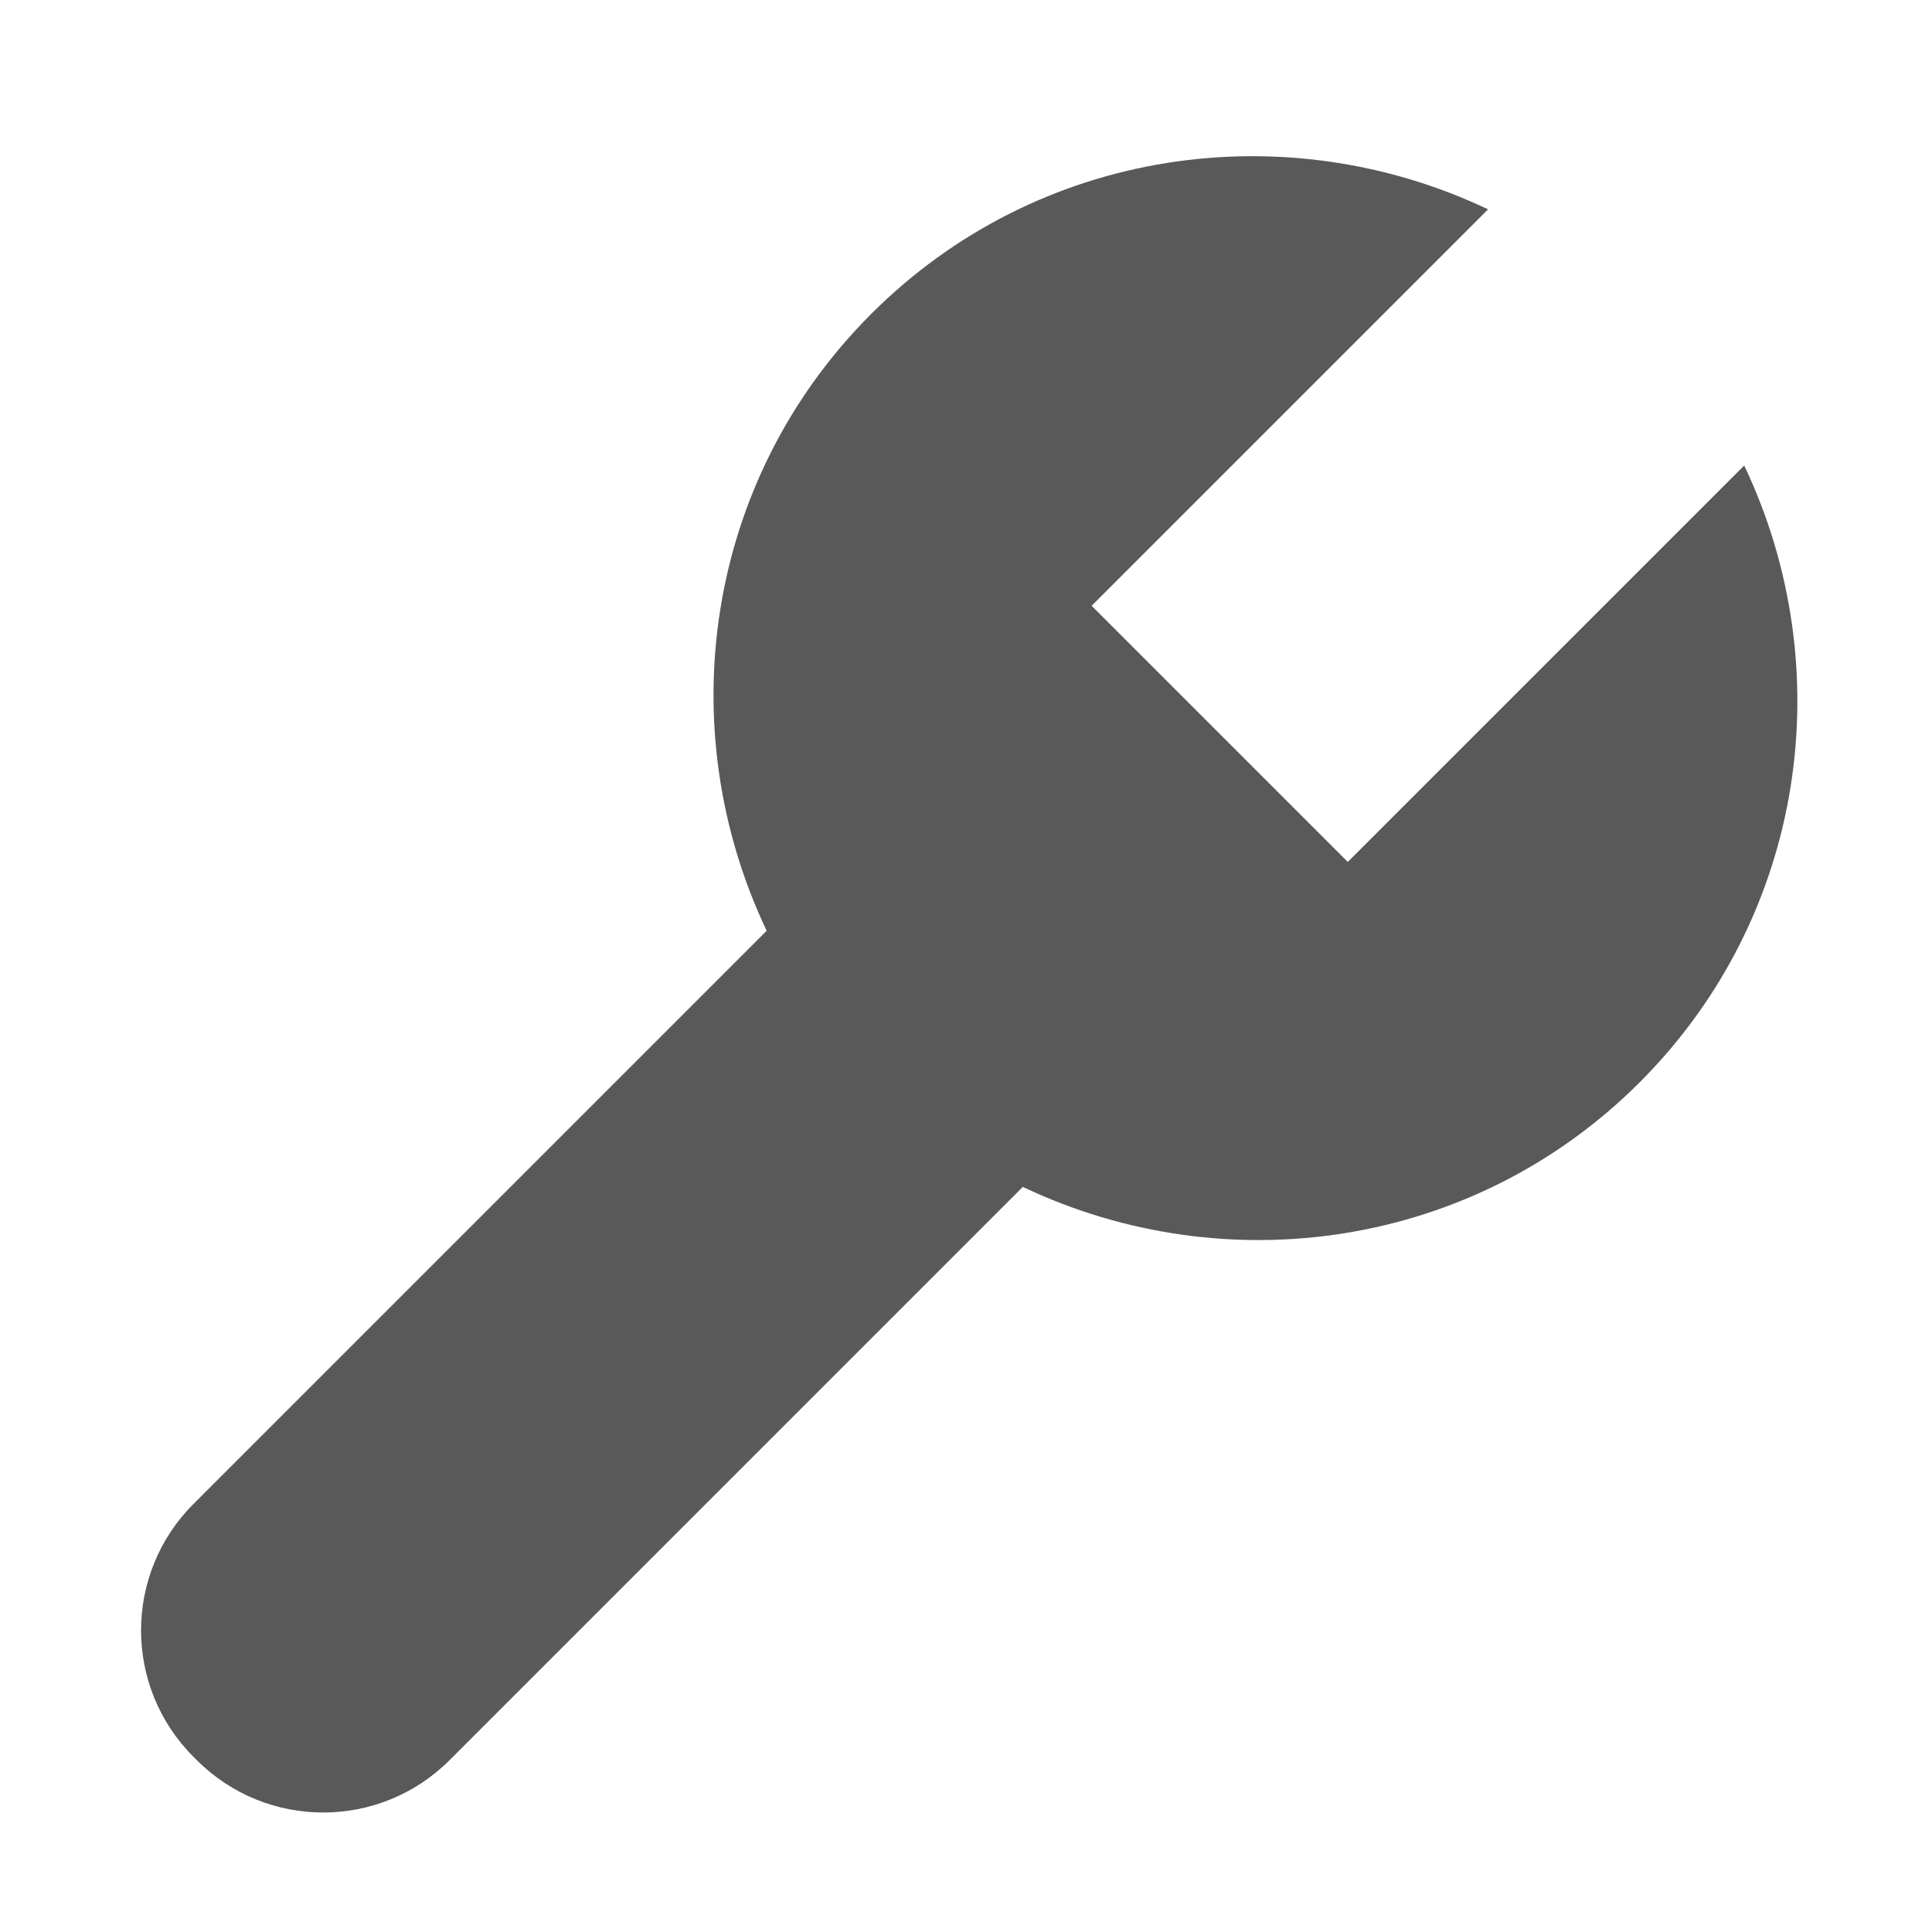 <svg xmlns="http://www.w3.org/2000/svg" width="512" height="512" viewBox="0 0 512 512"><path d="M434.527 286.834c44.27-44.27 53.138-109.988 27.707-163.47L357.178 228.418l-67.882-67.883L394.352 55.48C340.87 30.05 275.15 38.92 230.882 83.19s-53.14 109.988-27.708 163.47L51.257 398.58c-18.495 18.494-18.496 48.482-.002 66.977l.906.906c18.497 18.496 48.484 18.495 66.98 0L271.055 314.54c53.483 25.43 119.202 16.563 163.47-27.707z" fill="#595959"/></svg>